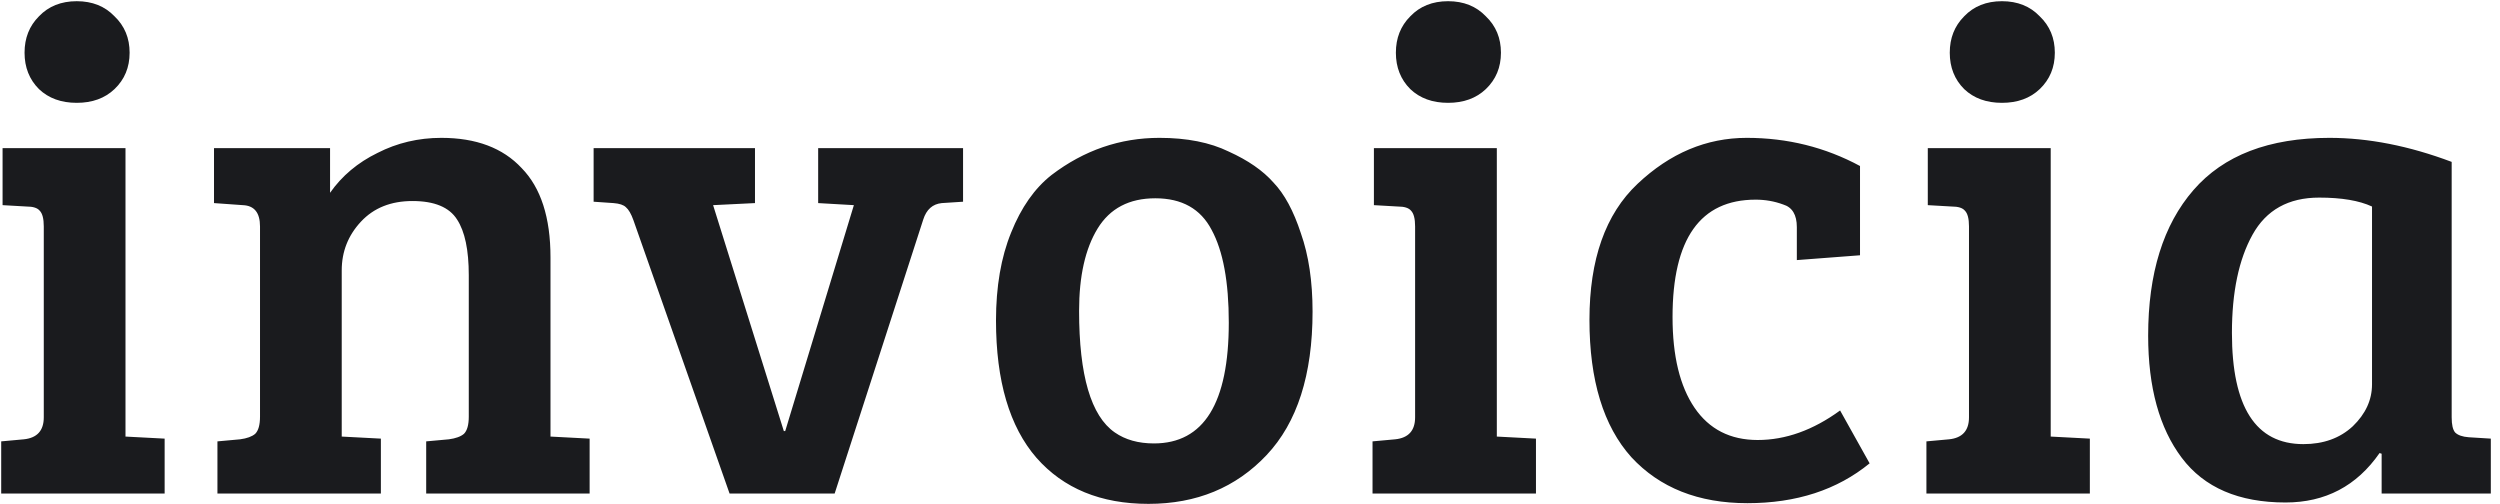 <svg width="233" height="47" viewBox="0 0 233 47" fill="none" xmlns="http://www.w3.org/2000/svg">
<path d="M11.696 13.808V40.688L15.344 40.88V46H0.112V41.136L2.224 40.944C3.461 40.816 4.08 40.133 4.08 38.896V21.104C4.08 20.379 3.952 19.888 3.696 19.632C3.483 19.376 3.077 19.248 2.48 19.248L0.24 19.12V13.808H11.696ZM3.632 8.304C2.736 7.408 2.288 6.277 2.288 4.912C2.288 3.547 2.736 2.416 3.632 1.52C4.528 0.581 5.701 0.112 7.152 0.112C8.603 0.112 9.776 0.581 10.672 1.52C11.611 2.416 12.08 3.547 12.08 4.912C12.08 6.277 11.611 7.408 10.672 8.304C9.776 9.157 8.603 9.584 7.152 9.584C5.701 9.584 4.528 9.157 3.632 8.304ZM19.945 18.928V13.808H30.762V17.968C31.871 16.389 33.343 15.152 35.178 14.256C37.012 13.317 38.996 12.848 41.13 12.848C44.372 12.848 46.868 13.787 48.617 15.664C50.41 17.499 51.306 20.272 51.306 23.984V40.688L54.953 40.88V46H39.721V41.136L41.834 40.944C42.474 40.859 42.943 40.688 43.242 40.432C43.54 40.133 43.69 39.6 43.69 38.832V25.648C43.69 23.301 43.327 21.573 42.602 20.464C41.876 19.312 40.489 18.736 38.441 18.736C36.436 18.736 34.836 19.376 33.642 20.656C32.447 21.936 31.849 23.451 31.849 25.2V40.688L35.498 40.88V46H20.265V41.136L22.378 40.944C23.017 40.859 23.487 40.688 23.785 40.432C24.084 40.133 24.233 39.6 24.233 38.832V21.104C24.233 19.824 23.7 19.163 22.634 19.12L19.945 18.928ZM76.253 13.808H89.757V18.8L87.773 18.928C86.92 19.013 86.344 19.525 86.045 20.464L77.789 46H67.997L59.037 20.528C58.824 19.931 58.589 19.525 58.333 19.312C58.12 19.099 57.736 18.971 57.181 18.928L55.325 18.8V13.808H70.365V18.928L66.461 19.12L73.053 40.176H73.181L79.581 19.12L76.253 18.928V13.808ZM107.547 41.328C112.198 41.328 114.523 37.573 114.523 30.064C114.523 26.267 113.99 23.387 112.923 21.424C111.899 19.461 110.15 18.48 107.675 18.48C105.243 18.48 103.451 19.419 102.299 21.296C101.147 23.173 100.571 25.733 100.571 28.976C100.571 34.992 101.68 38.768 103.899 40.304C104.88 40.987 106.096 41.328 107.547 41.328ZM92.827 29.872C92.827 26.715 93.296 23.984 94.235 21.68C95.174 19.333 96.432 17.541 98.011 16.304C101.04 14 104.39 12.848 108.059 12.848C110.619 12.848 112.774 13.275 114.523 14.128C116.315 14.939 117.702 15.899 118.683 17.008C119.707 18.075 120.56 19.653 121.243 21.744C121.968 23.792 122.331 26.224 122.331 29.04C122.331 34.928 120.902 39.387 118.043 42.416C115.184 45.445 111.515 46.96 107.035 46.96C102.598 46.96 99.12 45.531 96.603 42.672C94.086 39.771 92.827 35.504 92.827 29.872ZM139.504 13.808V40.688L143.152 40.88V46H127.92V41.136L130.032 40.944C131.269 40.816 131.888 40.133 131.888 38.896V21.104C131.888 20.379 131.76 19.888 131.504 19.632C131.29 19.376 130.885 19.248 130.288 19.248L128.048 19.12V13.808H139.504ZM131.44 8.304C130.544 7.408 130.096 6.277 130.096 4.912C130.096 3.547 130.544 2.416 131.44 1.52C132.336 0.581 133.509 0.112 134.96 0.112C136.41 0.112 137.584 0.581 138.48 1.52C139.418 2.416 139.888 3.547 139.888 4.912C139.888 6.277 139.418 7.408 138.48 8.304C137.584 9.157 136.41 9.584 134.96 9.584C133.509 9.584 132.336 9.157 131.44 8.304ZM155.881 29.552C155.881 33.179 156.564 35.995 157.929 38C159.294 40.005 161.257 41.008 163.817 41.008C166.42 41.008 168.98 40.091 171.497 38.256L174.249 43.184C171.22 45.659 167.422 46.896 162.857 46.896C158.292 46.896 154.686 45.467 152.041 42.608C149.438 39.707 148.137 35.44 148.137 29.808C148.137 24.176 149.63 19.952 152.617 17.136C155.646 14.277 159.038 12.848 162.793 12.848C166.59 12.848 170.11 13.723 173.353 15.472V23.792L167.465 24.24V21.168C167.465 20.016 167.038 19.312 166.185 19.056C165.374 18.757 164.521 18.608 163.625 18.608C158.462 18.608 155.881 22.256 155.881 29.552ZM191.126 13.808V40.688L194.774 40.88V46H179.542V41.136L181.654 40.944C182.891 40.816 183.51 40.133 183.51 38.896V21.104C183.51 20.379 183.382 19.888 183.126 19.632C182.913 19.376 182.507 19.248 181.91 19.248L179.67 19.12V13.808H191.126ZM183.062 8.304C182.166 7.408 181.718 6.277 181.718 4.912C181.718 3.547 182.166 2.416 183.062 1.52C183.958 0.581 185.131 0.112 186.582 0.112C188.033 0.112 189.206 0.581 190.102 1.52C191.041 2.416 191.51 3.547 191.51 4.912C191.51 6.277 191.041 7.408 190.102 8.304C189.206 9.157 188.033 9.584 186.582 9.584C185.131 9.584 183.958 9.157 183.062 8.304ZM228.496 15.088V38.896C228.496 39.579 228.602 40.048 228.816 40.304C229.072 40.56 229.498 40.709 230.096 40.752L232.144 40.88V46H221.968V42.288L221.776 42.224C219.642 45.296 216.72 46.832 213.008 46.832C208.656 46.832 205.434 45.445 203.344 42.672C201.253 39.899 200.208 36.101 200.208 31.28C200.208 25.477 201.616 20.955 204.432 17.712C207.248 14.469 211.472 12.848 217.104 12.848C220.73 12.848 224.528 13.595 228.496 15.088ZM221.072 35.824V19.248C219.877 18.693 218.234 18.416 216.144 18.416C213.285 18.416 211.216 19.568 209.936 21.872C208.656 24.176 208.016 27.227 208.016 31.024C208.016 37.936 210.234 41.392 214.672 41.392C216.549 41.392 218.085 40.837 219.28 39.728C220.474 38.576 221.072 37.275 221.072 35.824Z" fill="#1A1B1E"/>
</svg>
